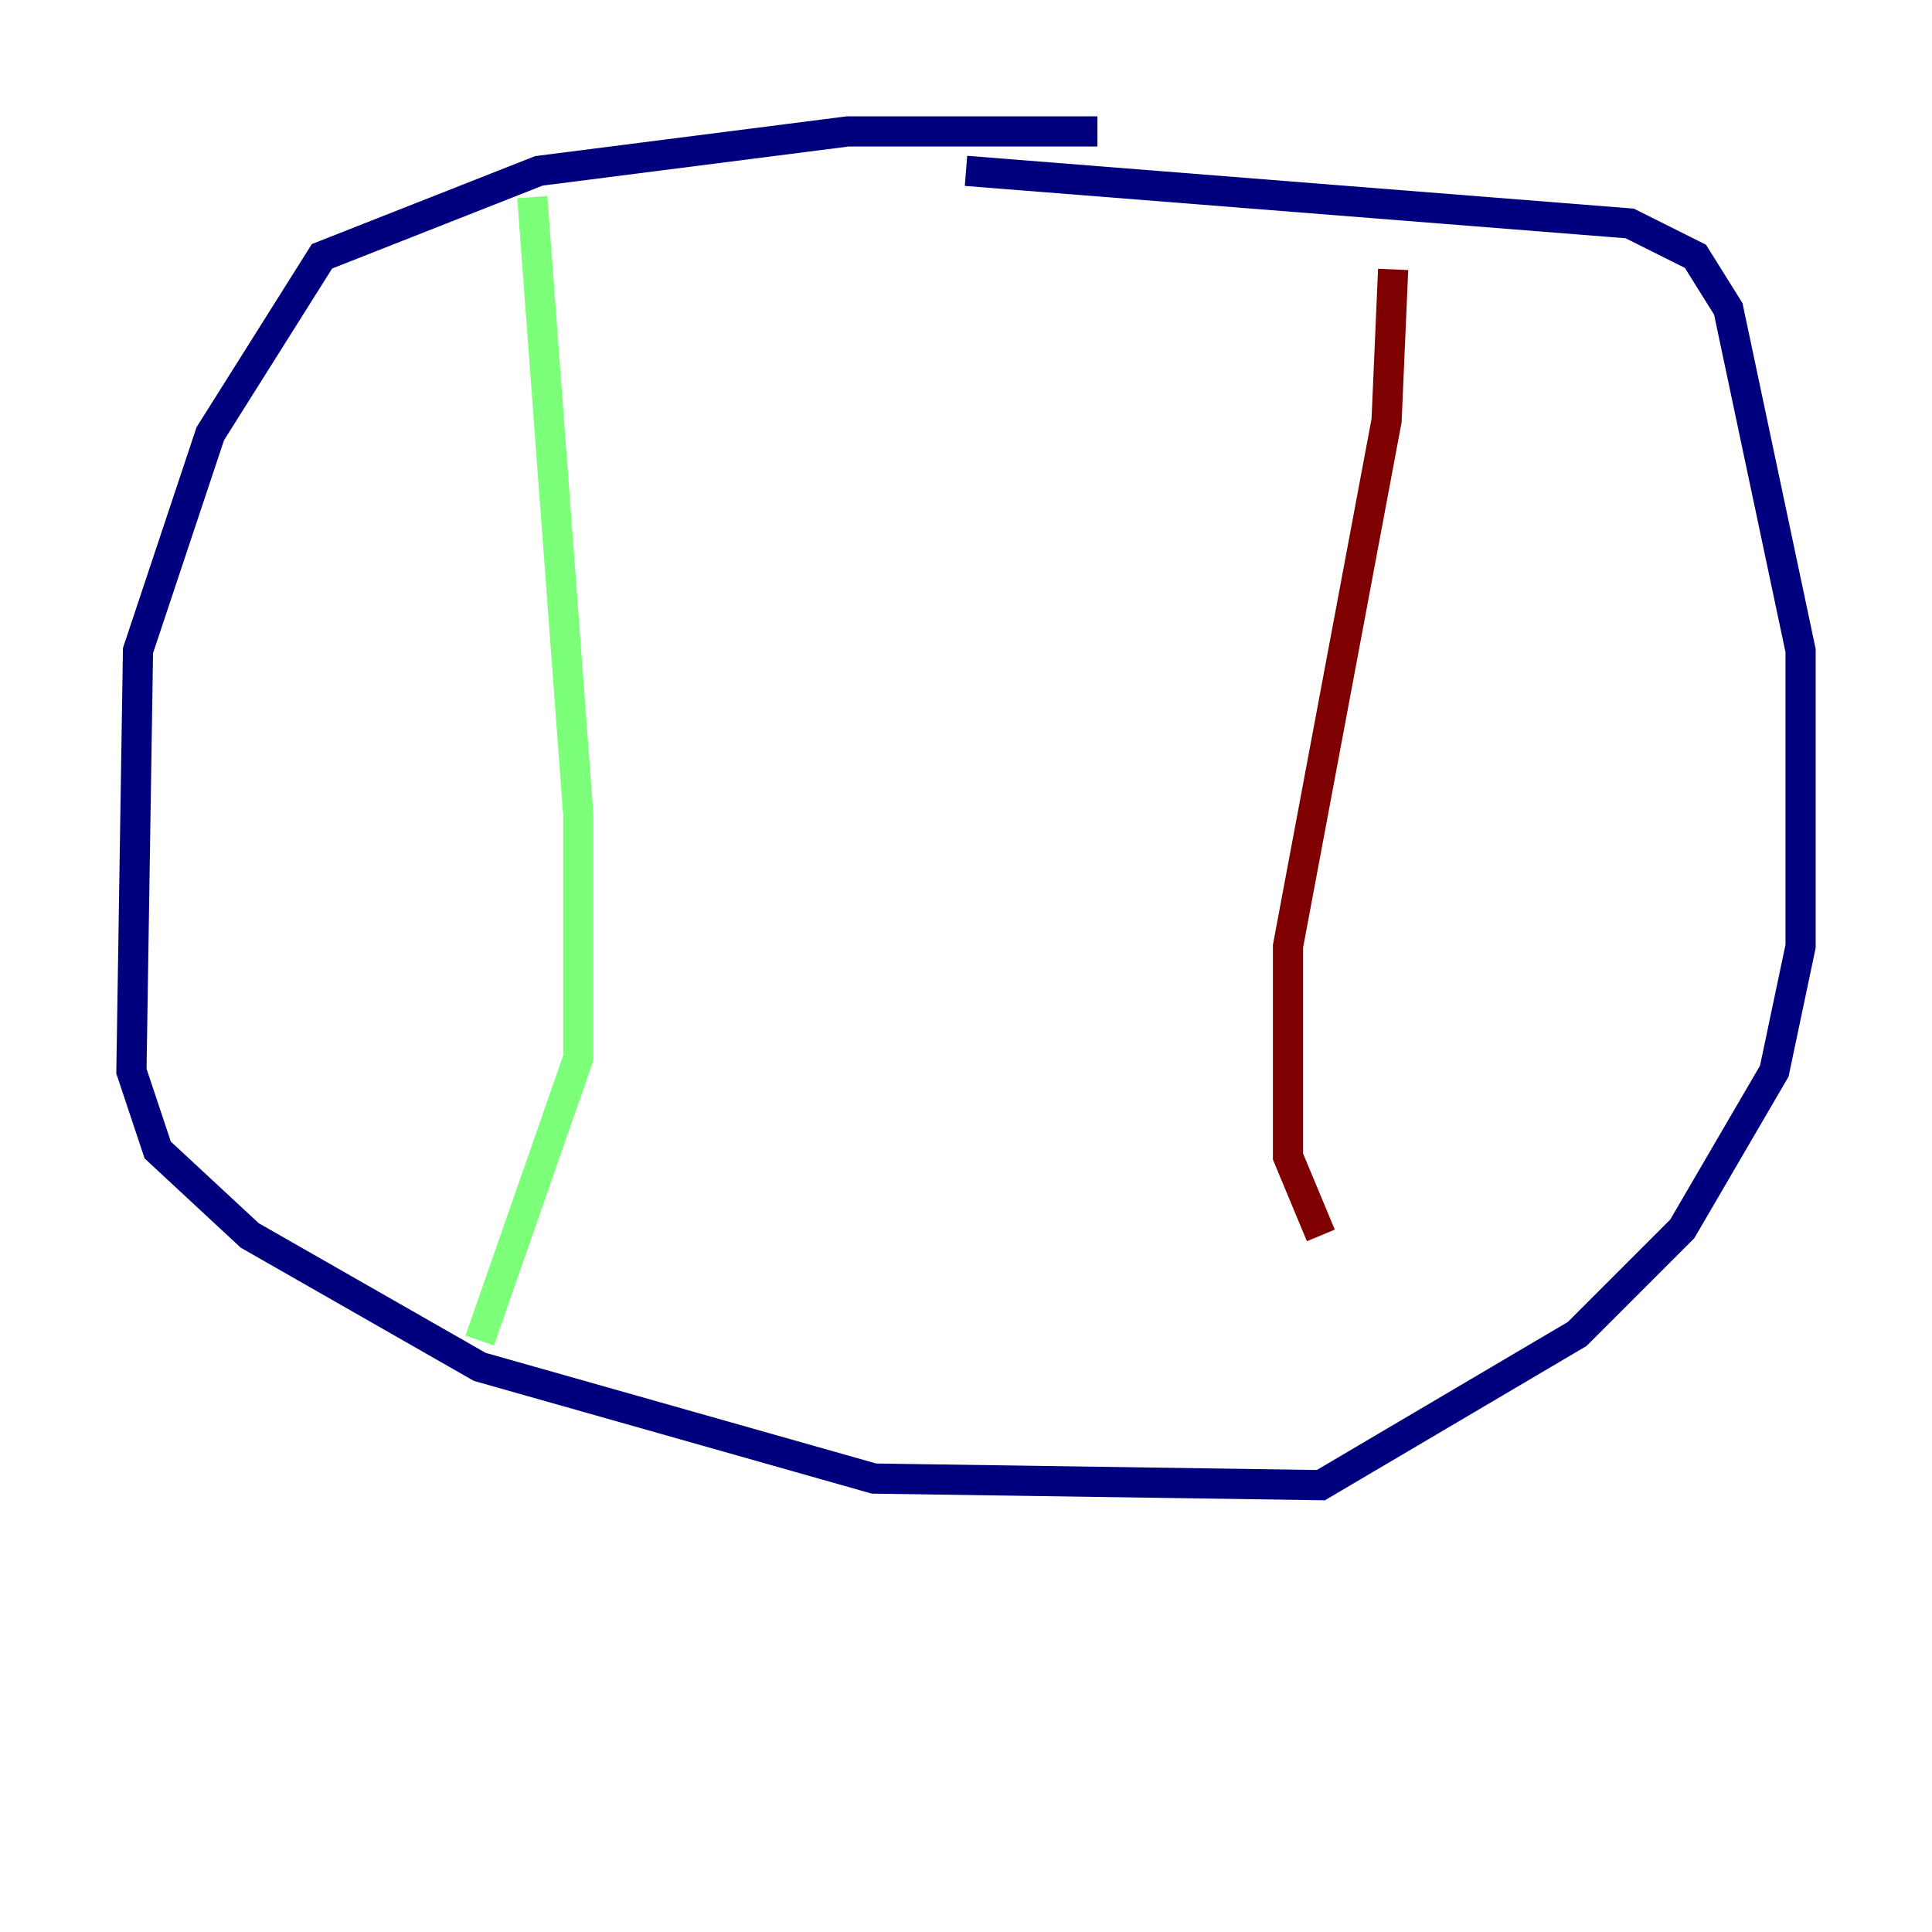 <?xml version="1.0" encoding="utf-8" ?>
<svg baseProfile="tiny" height="128" version="1.2" viewBox="0,0,128,128" width="128" xmlns="http://www.w3.org/2000/svg" xmlns:ev="http://www.w3.org/2001/xml-events" xmlns:xlink="http://www.w3.org/1999/xlink"><defs /><polyline fill="none" points="72.707,8.707 56.163,8.707 35.701,11.32 21.333,16.98 13.932,28.735 9.143,43.102 8.707,70.966 10.449,76.191 16.544,81.85 31.782,90.558 57.905,97.959 87.51,98.395 104.49,88.381 111.456,81.415 117.551,70.966 119.293,62.694 119.293,43.102 114.503,20.463 112.326,16.98 107.973,14.803 64.0,11.32" stroke="#00007f" stroke-width="2" /><polyline fill="none" points="35.265,13.061 38.313,53.986 38.313,70.095 31.782,88.816" stroke="#7cff79" stroke-width="2" /><polyline fill="none" points="92.299,17.85 91.864,27.864 85.333,62.694 85.333,76.626 87.51,81.85" stroke="#7f0000" stroke-width="2" /></svg>